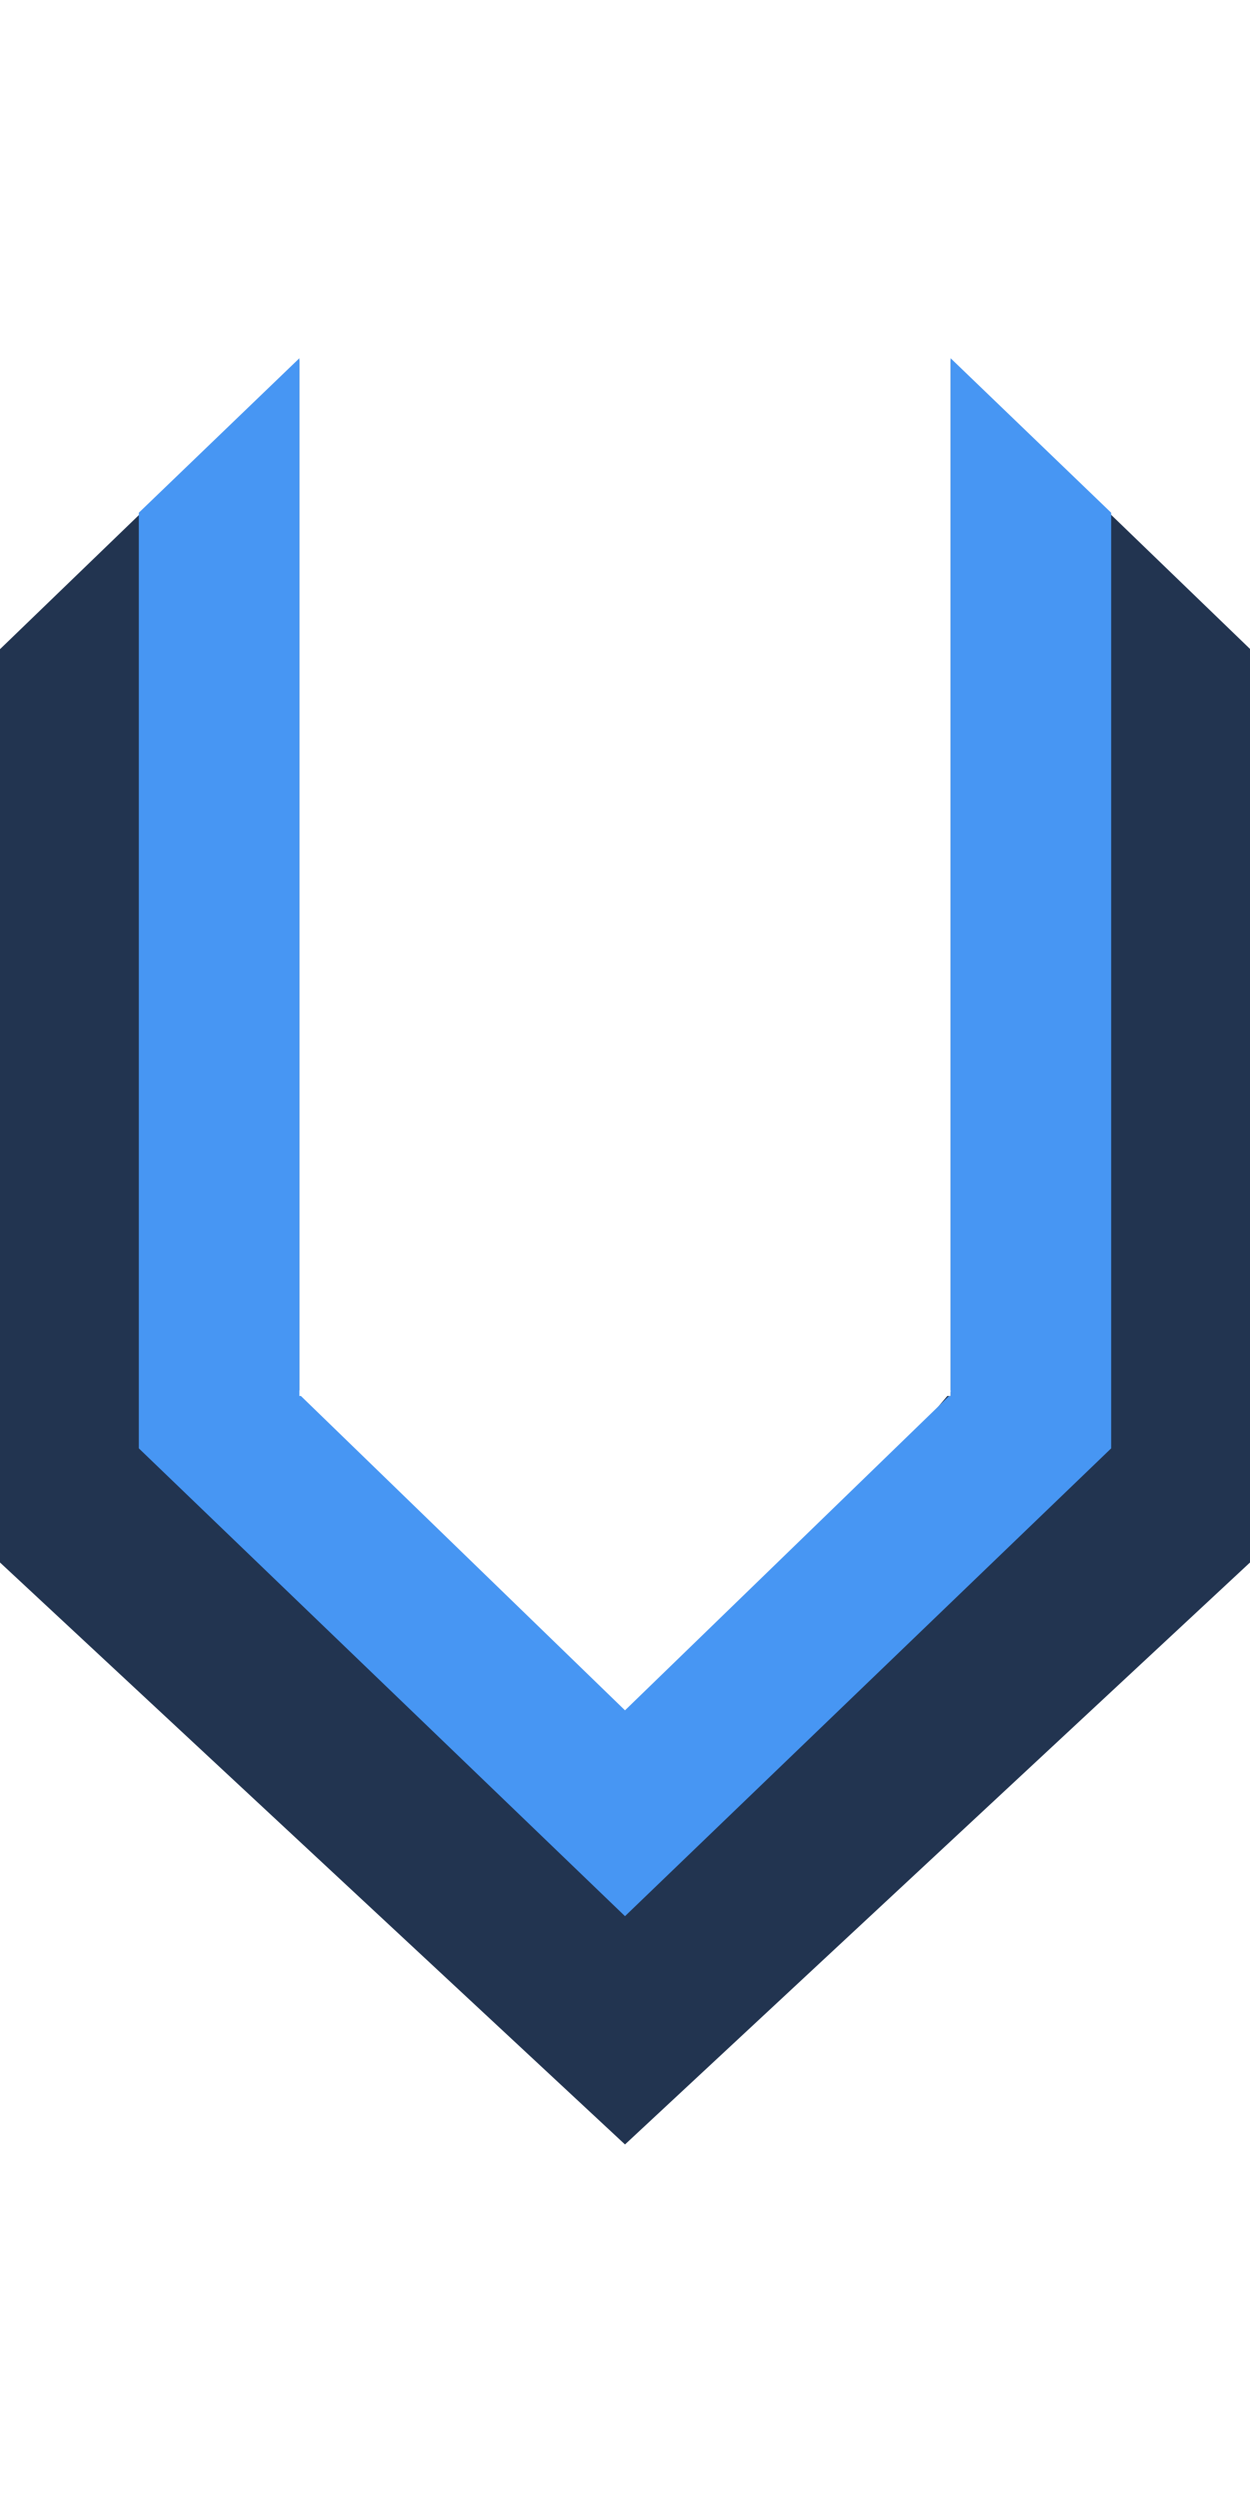 <svg width="150" height="300" viewBox="0 0 334 478" fill="none" xmlns="http://www.w3.org/2000/svg">
<path fill-rule="evenodd" clip-rule="evenodd" d="M254 1.137V276.5H254.402L254 276.973V278H253.127L166.5 380L78.598 276.5H80V1.209L0 78.464V322.5L167 478L334 322.5V78.393L254 1.137Z" fill="#223450"/>
<path fill-rule="evenodd" clip-rule="evenodd" d="M254 278V0.716L296.904 42V292L167 417L37.096 292V42L80 0.716V278H80.397L167 362L253.603 278H254Z" fill="#4796F3"/>
</svg>
